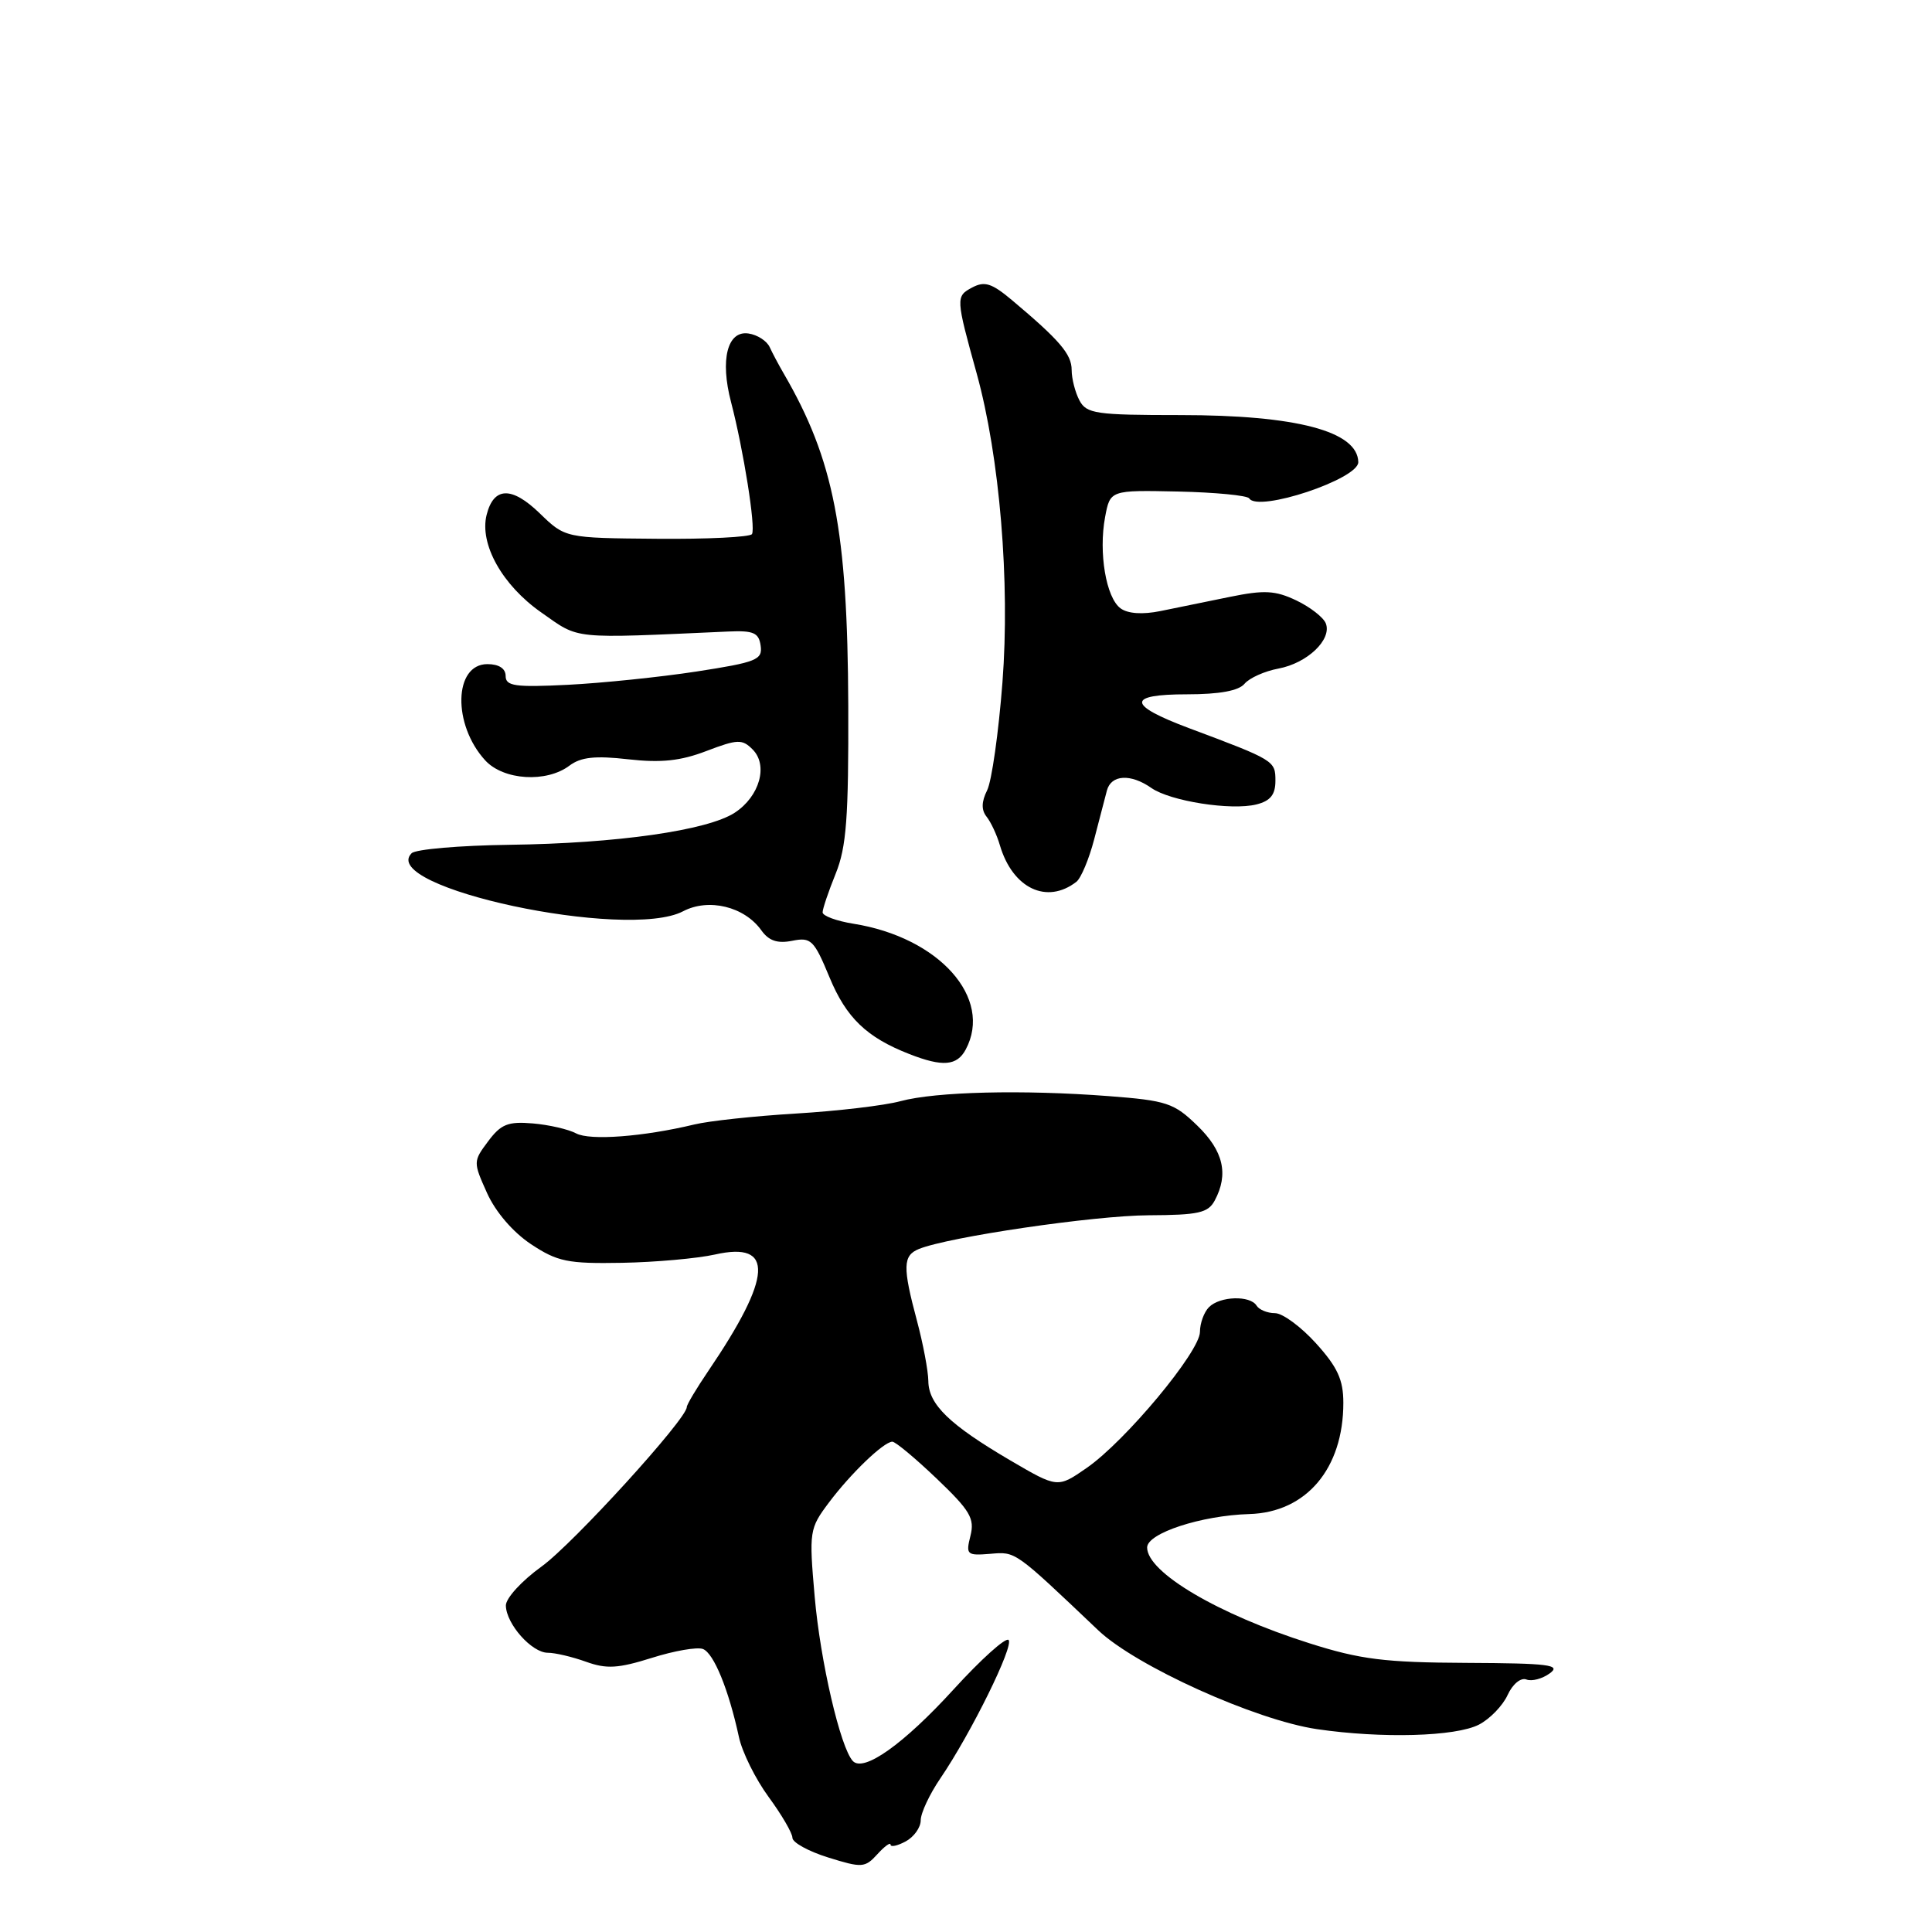<?xml version="1.0" encoding="UTF-8" standalone="no"?>
<!DOCTYPE svg PUBLIC "-//W3C//DTD SVG 1.1//EN" "http://www.w3.org/Graphics/SVG/1.1/DTD/svg11.dtd" >
<svg xmlns="http://www.w3.org/2000/svg" xmlns:xlink="http://www.w3.org/1999/xlink" version="1.1" viewBox="0 0 256 256">
 <g >
 <path fill="currentColor"
d=" M 118.00 244.42 C 118.00 244.78 118.90 244.59 120.00 244.00 C 121.10 243.41 122.00 242.15 122.00 241.20 C 122.00 240.24 123.17 237.74 124.61 235.63 C 128.69 229.63 134.39 218.05 133.64 217.30 C 133.26 216.93 129.99 219.87 126.37 223.84 C 119.74 231.11 114.43 234.88 113.00 233.34 C 111.35 231.56 108.69 220.09 107.95 211.57 C 107.19 202.89 107.25 202.54 109.84 199.09 C 112.72 195.25 117.06 191.08 118.23 191.03 C 118.63 191.01 121.27 193.21 124.11 195.92 C 128.54 200.15 129.17 201.20 128.59 203.50 C 127.96 206.01 128.11 206.14 131.21 205.89 C 134.62 205.60 134.36 205.42 145.52 216.02 C 150.51 220.76 166.33 227.91 174.50 229.12 C 183.09 230.38 192.89 230.11 195.97 228.52 C 197.42 227.77 199.13 226.00 199.77 224.59 C 200.43 223.15 201.51 222.26 202.25 222.54 C 202.97 222.82 204.37 222.45 205.36 221.72 C 206.90 220.60 205.23 220.39 194.34 220.34 C 183.47 220.29 180.27 219.89 173.50 217.74 C 161.40 213.90 152.00 208.35 152.00 205.05 C 152.00 203.16 159.17 200.81 165.54 200.62 C 173.10 200.40 178.00 194.59 178.00 185.88 C 178.00 182.83 177.23 181.15 174.38 178.00 C 172.39 175.80 169.95 174.00 168.94 174.00 C 167.94 174.00 166.84 173.55 166.50 173.00 C 165.65 171.62 161.66 171.74 160.20 173.20 C 159.54 173.86 159.00 175.34 159.00 176.48 C 159.00 179.09 149.13 190.95 143.99 194.51 C 140.14 197.18 140.14 197.18 133.87 193.51 C 125.81 188.78 123.04 186.10 123.01 183.00 C 122.99 181.62 122.31 178.03 121.50 175.00 C 119.59 167.87 119.63 166.37 121.75 165.50 C 125.67 163.90 145.00 161.06 152.21 161.03 C 158.80 161.00 160.08 160.72 160.96 159.07 C 162.83 155.58 162.11 152.49 158.64 149.14 C 155.56 146.15 154.60 145.83 146.89 145.24 C 135.50 144.37 124.01 144.65 119.32 145.91 C 117.19 146.49 110.96 147.22 105.47 147.55 C 99.99 147.88 93.92 148.53 92.00 149.00 C 85.26 150.62 78.17 151.16 76.34 150.18 C 75.33 149.64 72.74 149.04 70.60 148.86 C 67.32 148.58 66.38 148.95 64.68 151.23 C 62.69 153.89 62.69 153.98 64.54 158.09 C 65.67 160.60 67.98 163.28 70.36 164.86 C 73.87 167.18 75.22 167.46 82.41 167.33 C 86.86 167.25 92.41 166.75 94.74 166.23 C 102.63 164.45 102.36 169.13 93.84 181.68 C 92.28 183.98 91.00 186.12 91.00 186.45 C 91.00 188.02 75.91 204.59 71.75 207.58 C 69.13 209.47 67.01 211.78 67.03 212.75 C 67.08 215.19 70.46 219.00 72.59 219.00 C 73.56 219.00 75.84 219.54 77.65 220.19 C 80.37 221.17 81.90 221.08 86.36 219.68 C 89.33 218.74 92.38 218.21 93.14 218.50 C 94.58 219.05 96.55 223.88 97.91 230.16 C 98.34 232.18 100.12 235.75 101.85 238.11 C 103.58 240.47 105.00 242.90 105.00 243.52 C 105.00 244.14 107.14 245.32 109.75 246.13 C 114.21 247.52 114.61 247.50 116.25 245.70 C 117.21 244.64 118.00 244.07 118.00 244.42 Z  M 127.96 139.07 C 131.61 132.25 124.44 124.21 113.09 122.40 C 110.84 122.04 109.00 121.36 109.00 120.89 C 109.00 120.42 109.78 118.12 110.73 115.77 C 112.16 112.25 112.45 108.35 112.40 93.50 C 112.31 70.26 110.50 60.94 103.85 49.50 C 103.21 48.40 102.37 46.83 101.99 46.00 C 101.61 45.17 100.35 44.36 99.18 44.19 C 96.38 43.77 95.39 47.66 96.87 53.29 C 98.51 59.58 100.16 69.94 99.64 70.77 C 99.39 71.17 93.72 71.45 87.04 71.39 C 74.89 71.29 74.89 71.29 71.51 68.01 C 67.80 64.42 65.42 64.49 64.48 68.22 C 63.51 72.10 66.56 77.55 71.73 81.16 C 76.88 84.77 75.45 84.62 96.50 83.68 C 99.85 83.53 100.55 83.84 100.79 85.56 C 101.06 87.43 100.25 87.75 92.29 88.98 C 87.46 89.72 79.79 90.51 75.25 90.74 C 68.24 91.09 67.00 90.91 67.00 89.57 C 67.00 88.58 66.11 88.00 64.58 88.00 C 60.13 88.00 59.94 96.00 64.29 100.75 C 66.72 103.40 72.42 103.75 75.47 101.44 C 76.97 100.32 78.86 100.11 83.24 100.61 C 87.59 101.10 90.17 100.83 93.61 99.51 C 97.73 97.94 98.35 97.92 99.72 99.30 C 101.82 101.39 100.66 105.52 97.37 107.68 C 93.77 110.04 81.72 111.76 67.50 111.94 C 60.90 112.03 55.07 112.53 54.54 113.06 C 50.02 117.58 83.06 124.65 90.51 120.75 C 93.90 118.97 98.63 120.12 100.88 123.27 C 101.87 124.66 103.01 125.05 104.97 124.66 C 107.46 124.16 107.86 124.54 109.91 129.49 C 112.13 134.86 114.83 137.46 120.50 139.67 C 124.89 141.39 126.80 141.24 127.96 139.07 Z  M 142.63 116.84 C 143.24 116.36 144.30 113.83 144.98 111.23 C 145.66 108.63 146.42 105.71 146.67 104.75 C 147.23 102.64 149.82 102.49 152.56 104.41 C 155.07 106.16 163.14 107.43 166.49 106.59 C 168.33 106.13 169.00 105.30 169.00 103.46 C 169.00 100.80 168.90 100.73 157.54 96.48 C 149.35 93.41 149.27 92.00 157.29 92.00 C 161.60 92.00 164.14 91.53 164.91 90.60 C 165.55 89.84 167.57 88.93 169.40 88.59 C 173.23 87.87 176.50 84.75 175.68 82.61 C 175.37 81.81 173.61 80.44 171.77 79.56 C 168.97 78.23 167.52 78.16 162.96 79.09 C 159.96 79.70 155.82 80.55 153.76 80.97 C 151.39 81.45 149.45 81.32 148.48 80.61 C 146.56 79.21 145.55 73.23 146.43 68.52 C 147.10 64.94 147.10 64.94 156.10 65.13 C 161.04 65.24 165.28 65.65 165.53 66.04 C 166.69 67.92 180.03 63.47 179.98 61.23 C 179.90 57.14 171.78 55.00 156.38 55.00 C 145.23 55.00 143.97 54.82 143.04 53.07 C 142.47 52.00 142.00 50.18 142.00 49.02 C 142.00 46.93 140.41 45.08 134.08 39.76 C 131.41 37.52 130.46 37.22 128.81 38.10 C 126.63 39.27 126.64 39.46 129.42 49.50 C 132.47 60.54 133.85 77.15 132.83 90.41 C 132.32 97.06 131.41 103.50 130.80 104.72 C 130.04 106.24 130.02 107.33 130.73 108.22 C 131.29 108.92 132.09 110.62 132.49 112.00 C 134.18 117.72 138.71 119.88 142.63 116.84 Z "/>
</g>
</svg>